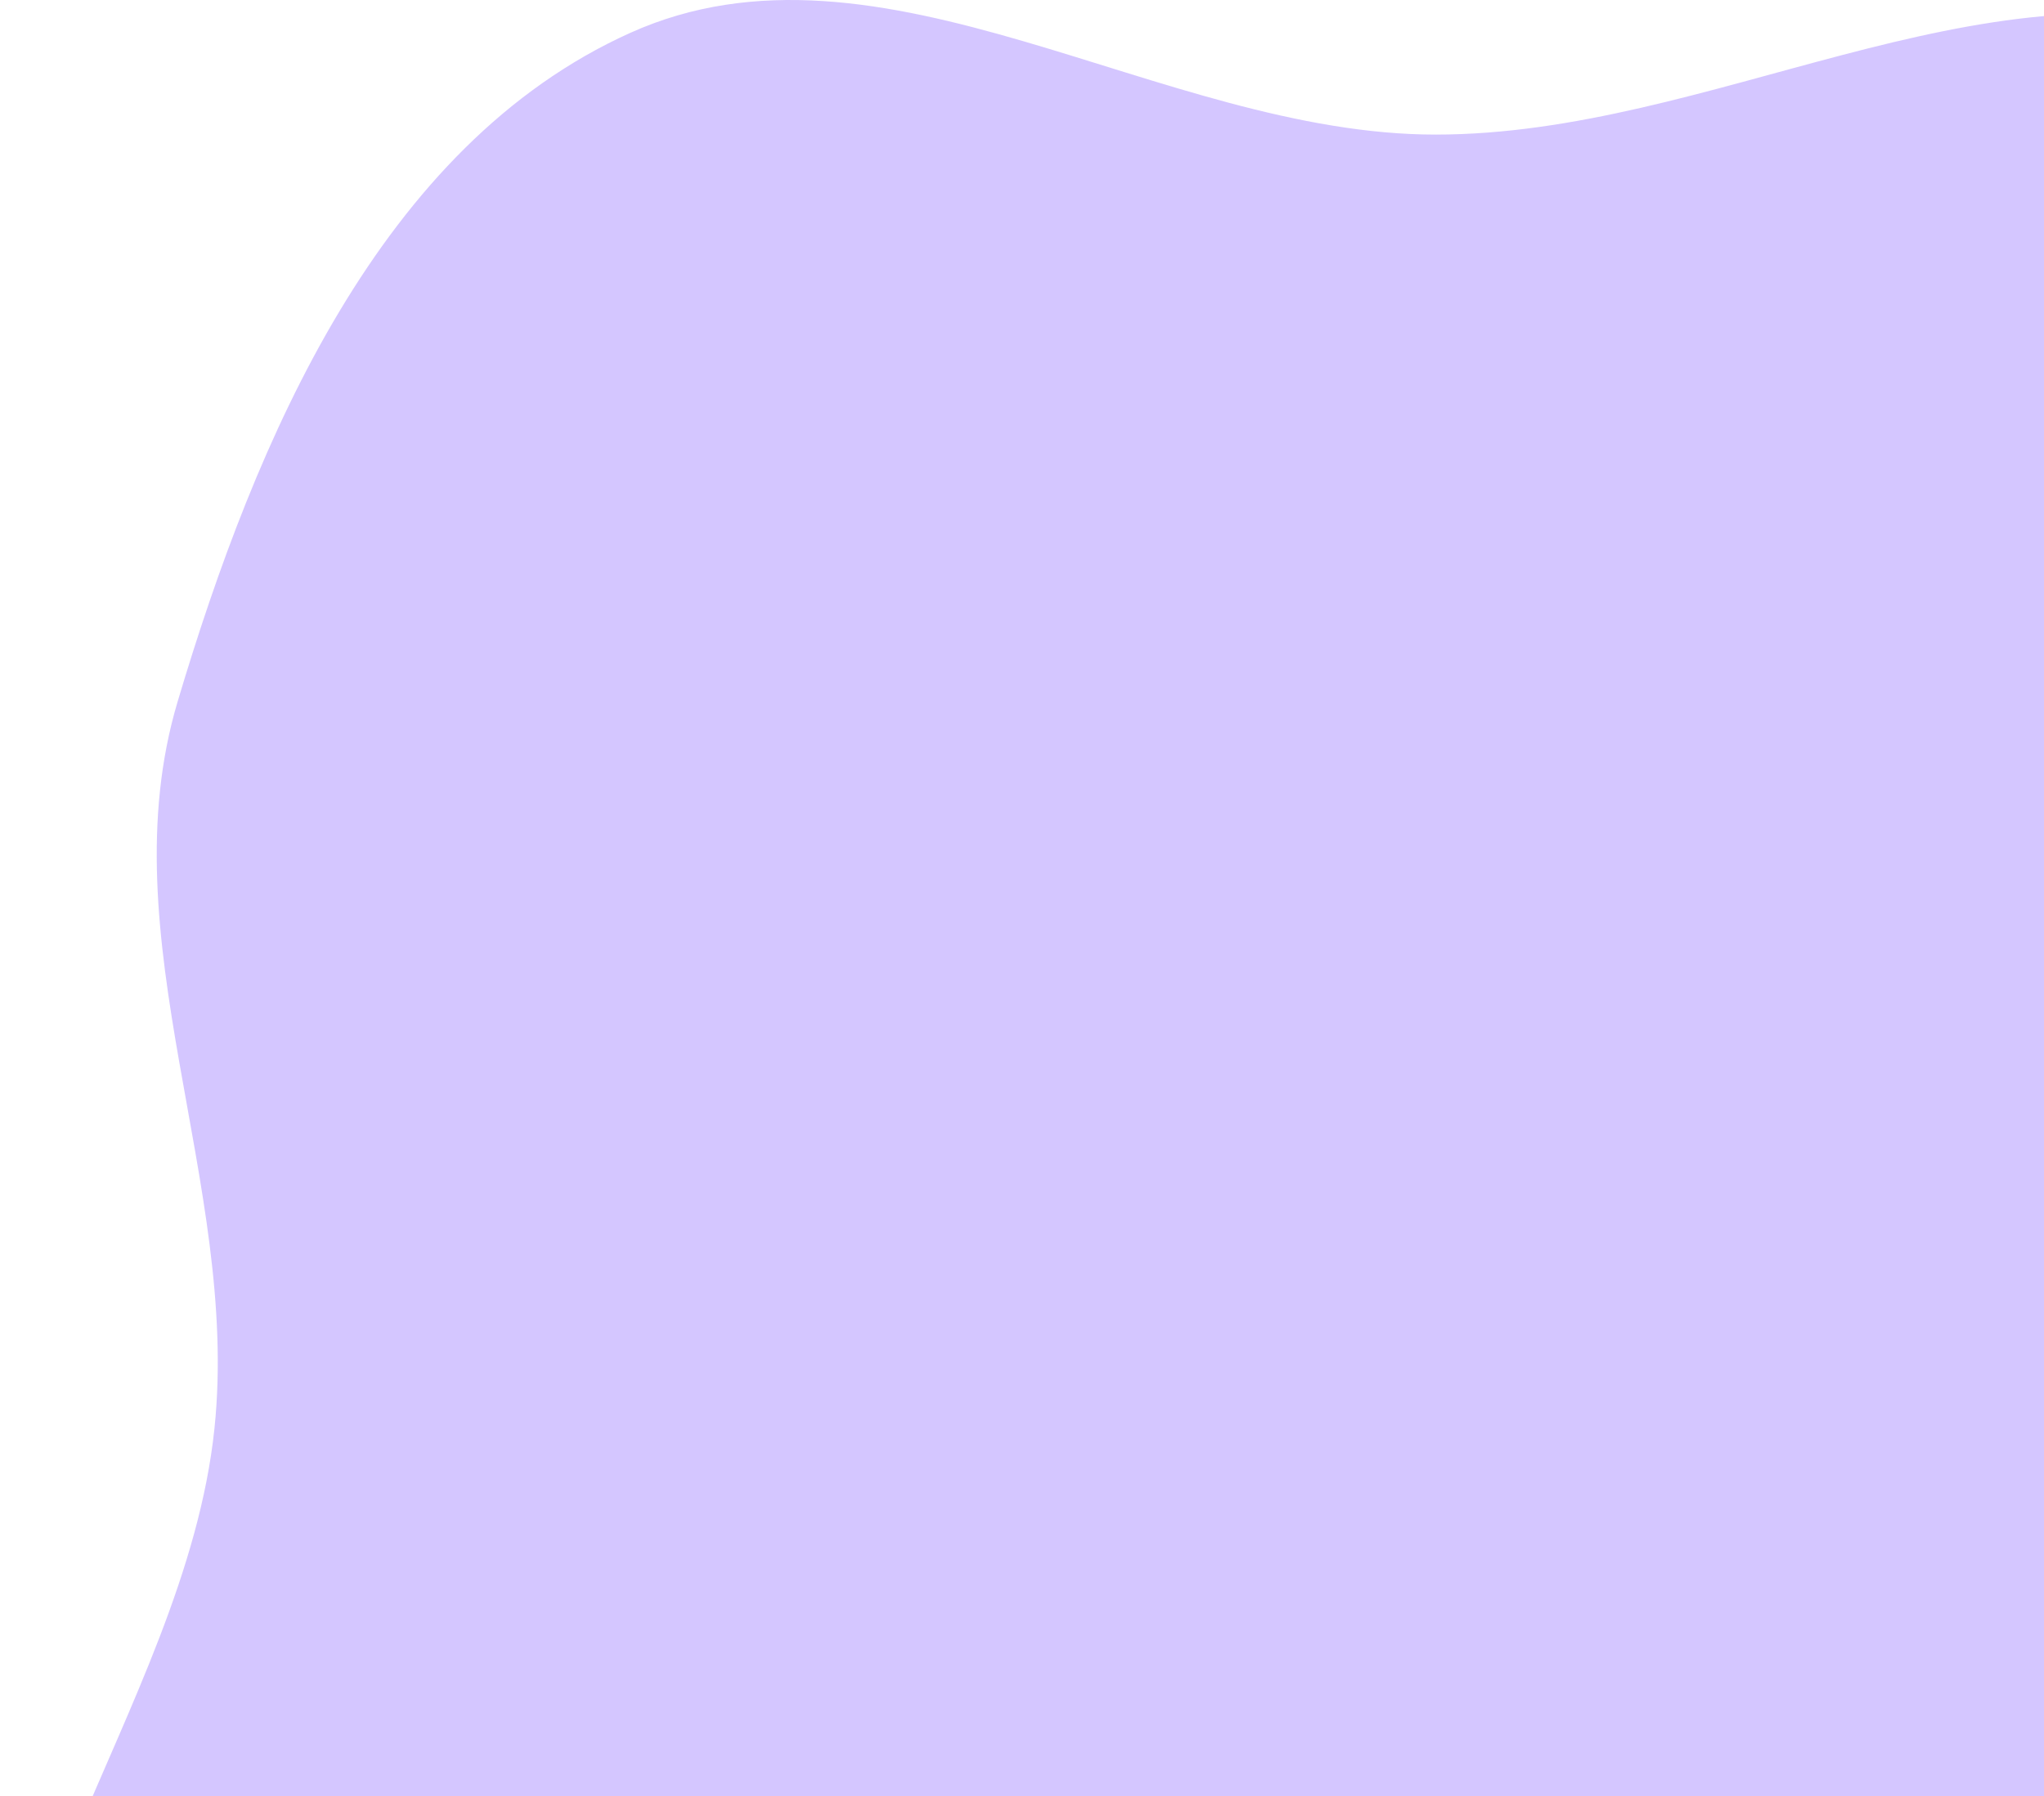 <svg width="413" height="363" viewBox="0 0 413 363" fill="none" xmlns="http://www.w3.org/2000/svg">
<path fill-rule="evenodd" clip-rule="evenodd" d="M290.108 27.198C345.778 27.177 399.461 -8.843 452.966 6.532C510.362 23.024 569.396 58.967 592.423 114.067C615.419 169.095 596.152 234.604 570.847 288.609C549.737 333.663 494.452 349.722 463.683 388.822C438.743 420.515 438.938 467.46 408.914 494.386C376.363 523.579 332.4 533.387 290.108 544.489C236.663 558.52 181.555 584.519 128.855 567.908C74.084 550.643 20.238 509.037 3.425 454.125C-13.479 398.918 37.37 346.037 43.338 288.609C48.489 239.036 21.649 189.593 35.877 141.828C51.675 88.788 76.869 29.401 127.321 6.653C178.044 -16.218 234.468 27.219 290.108 27.198Z" fill="#D4C6FF"/>
</svg>
